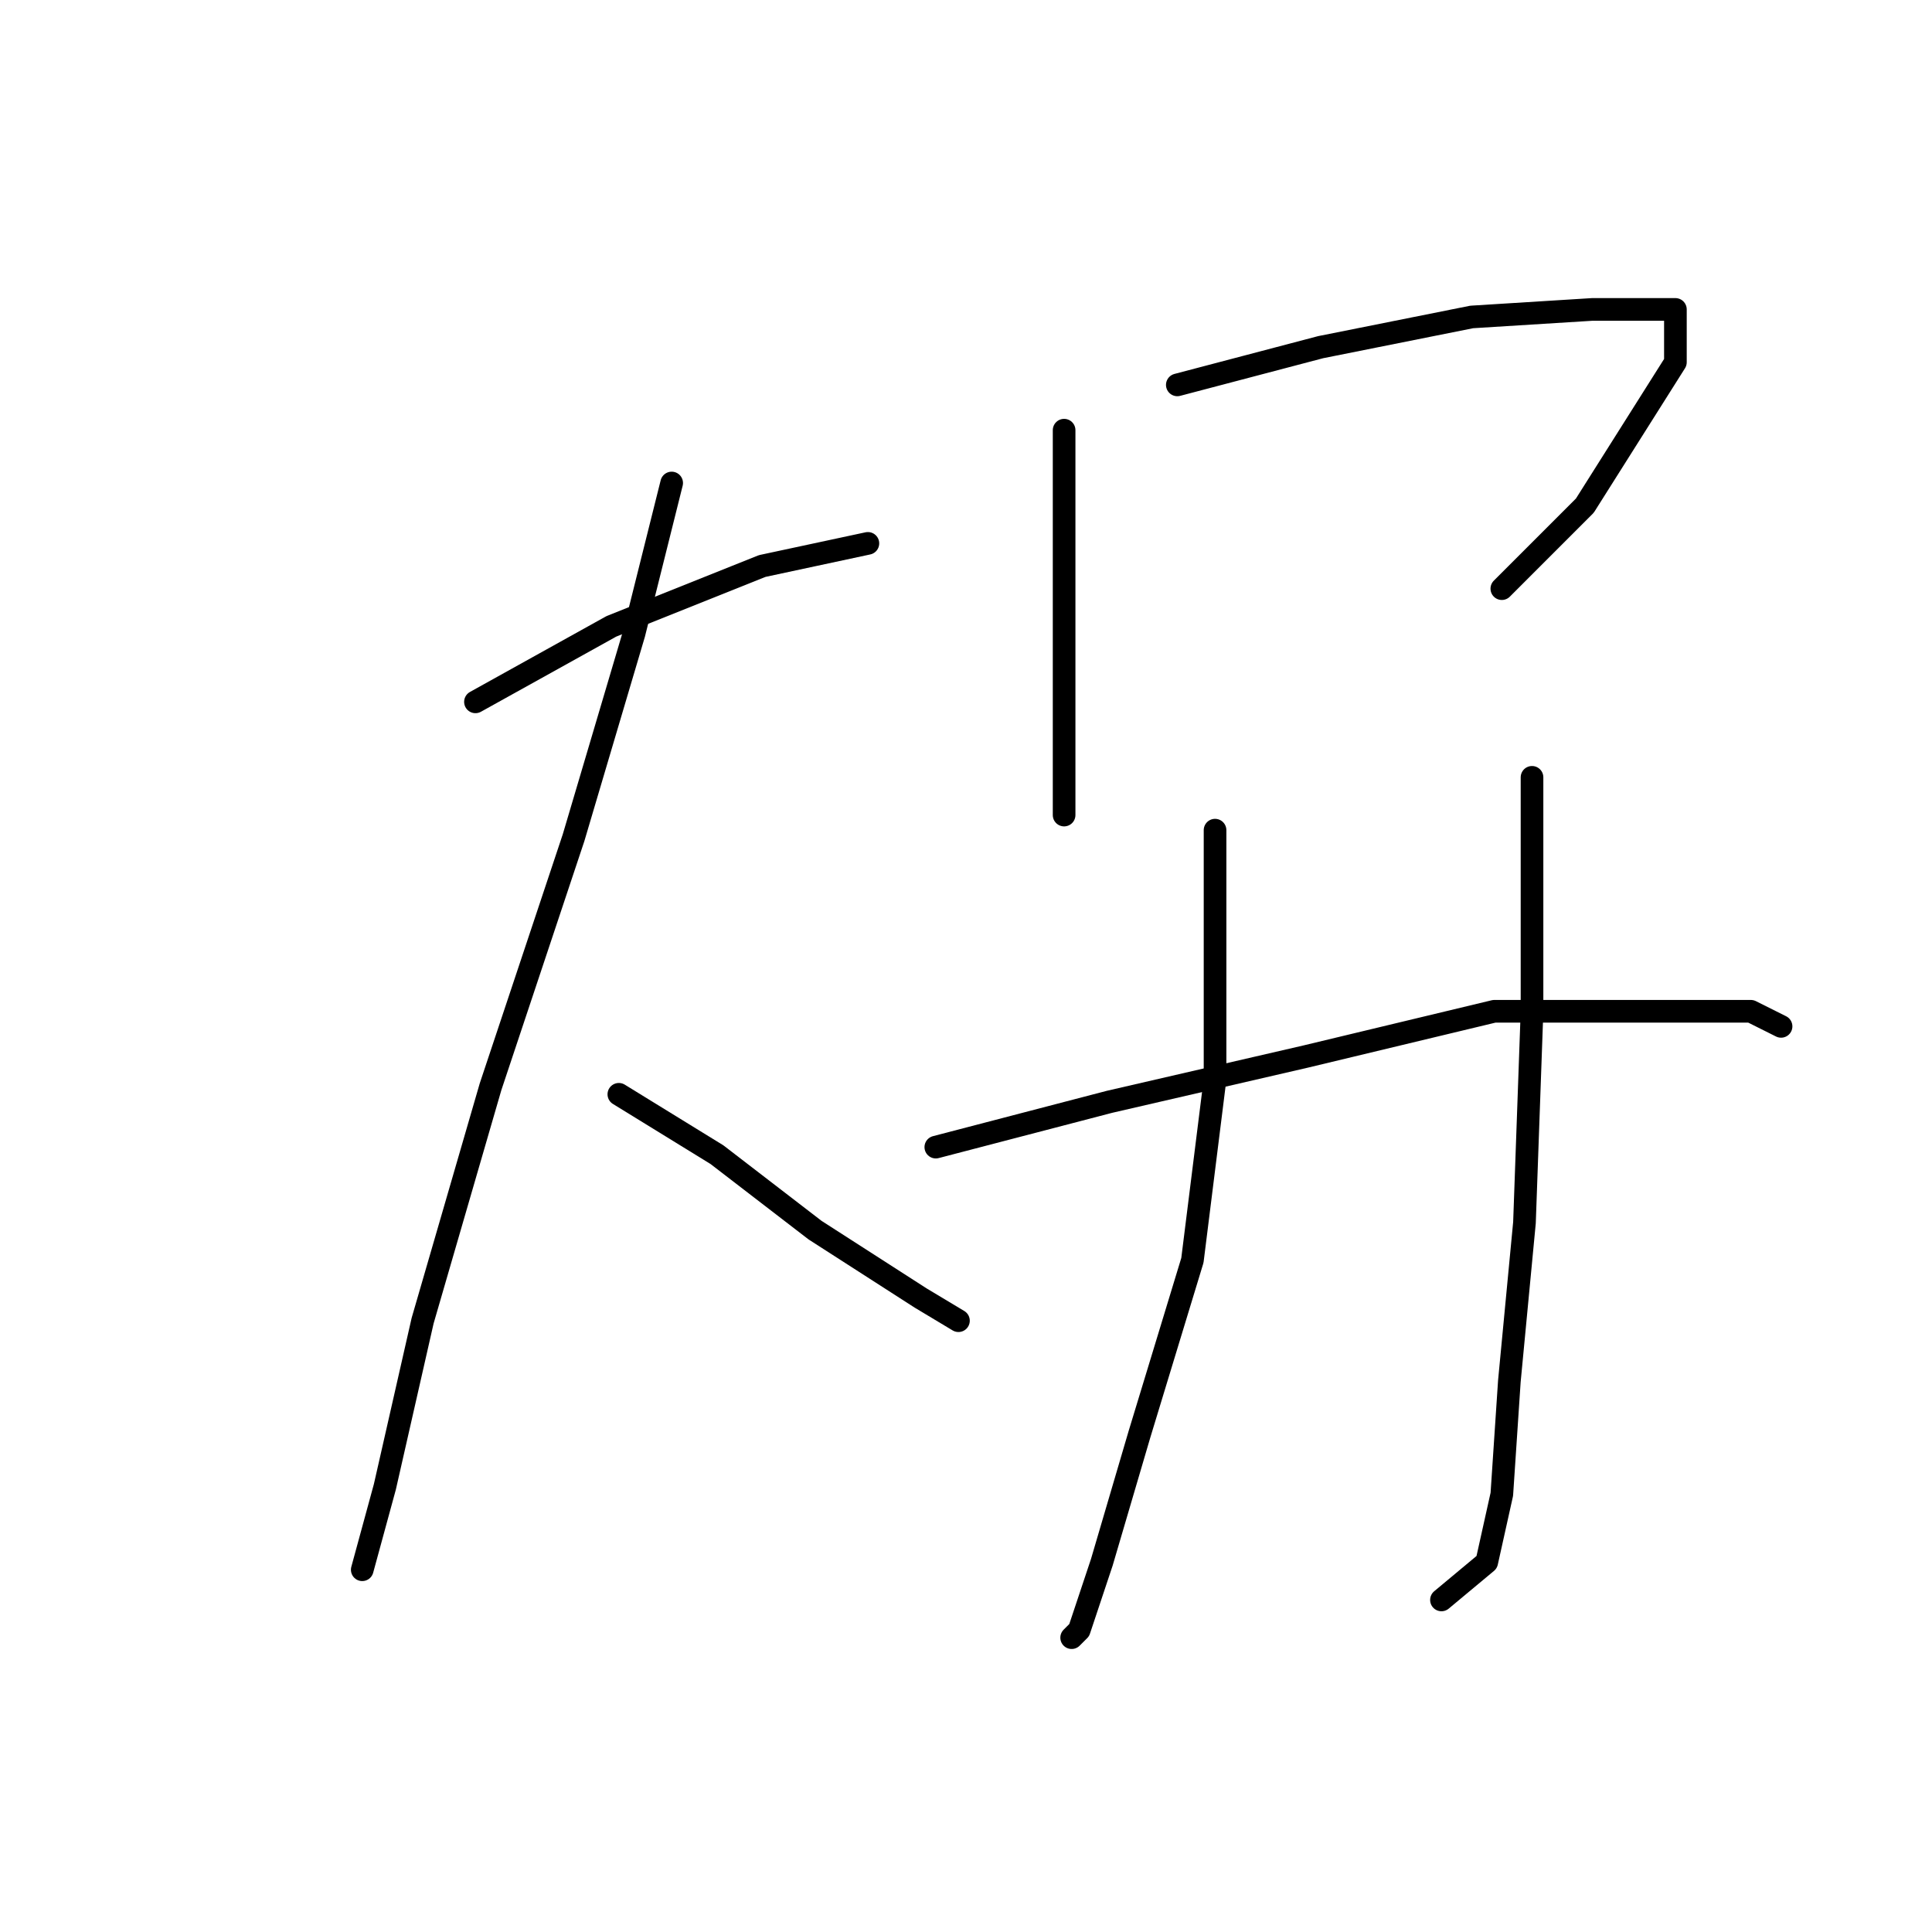<?xml version="1.0" standalone="no"?>
    <svg width="256" height="256" xmlns="http://www.w3.org/2000/svg" version="1.1">
    <polyline stroke="black" stroke-width="3" stroke-linecap="round" fill="transparent" stroke-linejoin="round" points="63 93 81 83 101 75 115 72 115 72 " />
        <polyline stroke="black" stroke-width="3" stroke-linecap="round" fill="transparent" stroke-linejoin="round" points="89 64 84 84 76 111 65 144 56 175 51 197 48 208 48 208 " />
        <polyline stroke="black" stroke-width="3" stroke-linecap="round" fill="transparent" stroke-linejoin="round" points="82 145 95 153 108 163 122 172 127 175 127 175 " />
        <polyline stroke="black" stroke-width="3" stroke-linecap="round" fill="transparent" stroke-linejoin="round" points="141 57 141 74 141 93 141 108 141 108 " />
        <polyline stroke="black" stroke-width="3" stroke-linecap="round" fill="transparent" stroke-linejoin="round" points="156 51 175 46 195 42 211 41 220 41 222 41 222 48 210 67 199 78 199 78 " />
        <polyline stroke="black" stroke-width="3" stroke-linecap="round" fill="transparent" stroke-linejoin="round" points="161 110 161 123 161 143 158 167 151 190 146 207 143 216 142 217 142 217 " />
        <polyline stroke="black" stroke-width="3" stroke-linecap="round" fill="transparent" stroke-linejoin="round" points="203 103 203 111 203 134 202 162 200 183 199 198 197 207 191 212 191 212 " />
        <polyline stroke="black" stroke-width="3" stroke-linecap="round" fill="transparent" stroke-linejoin="round" points="124 152 147 146 173 140 198 134 219 134 232 134 236 136 236 136 " />
        </svg>